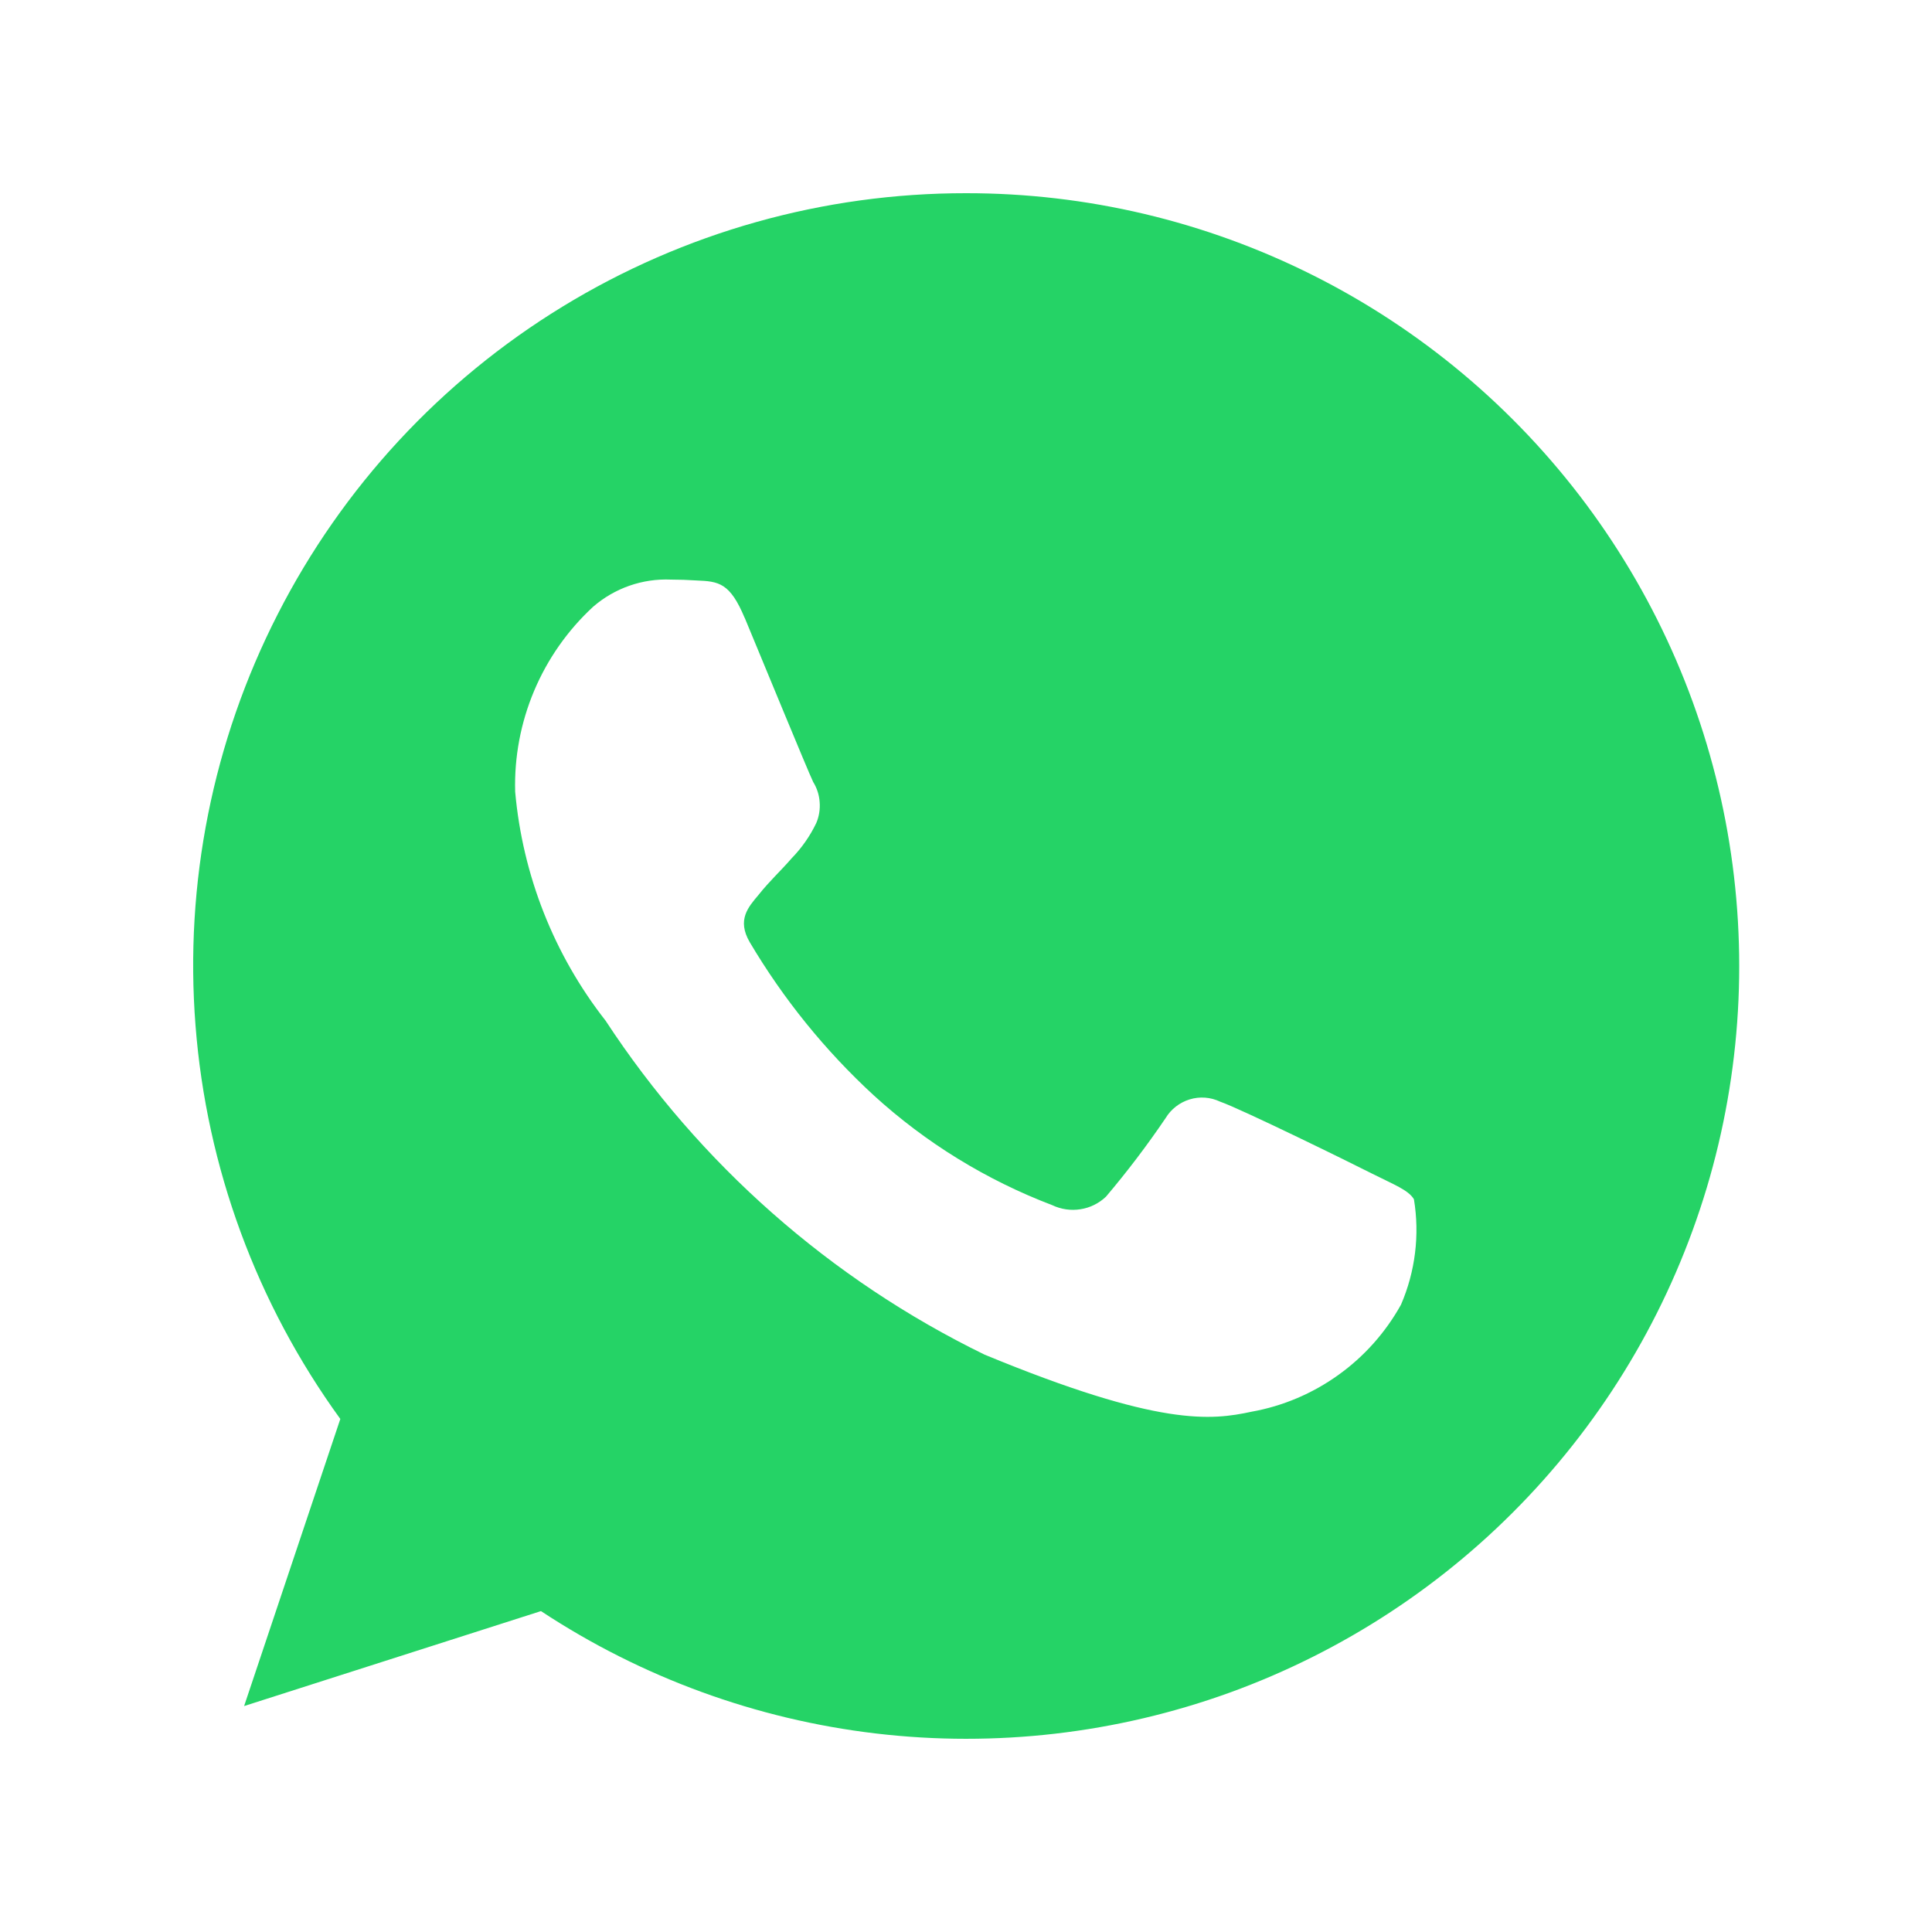 <svg width="20" height="20" viewBox="0 0 20 20" fill="none" xmlns="http://www.w3.org/2000/svg">
<path d="M10 2C11.248 1.999 12.478 2.29 13.593 2.85C14.707 3.409 15.676 4.222 16.421 5.222C17.166 6.223 17.667 7.383 17.883 8.612C18.099 9.84 18.026 11.102 17.668 12.297C17.309 13.492 16.677 14.586 15.82 15.493C14.964 16.4 13.907 17.094 12.735 17.52C11.562 17.945 10.306 18.091 9.068 17.945C7.829 17.799 6.642 17.365 5.6 16.678L2.527 17.661L3.523 14.689C2.657 13.495 2.138 12.086 2.024 10.616C1.909 9.146 2.203 7.673 2.874 6.36C3.544 5.046 4.564 3.944 5.822 3.175C7.08 2.405 8.526 1.999 10 2ZM7.709 6.397C7.557 6.033 7.441 6.018 7.21 6.009C7.121 6.003 7.033 6 6.946 6C6.651 5.987 6.362 6.088 6.139 6.282C5.876 6.525 5.668 6.822 5.529 7.152C5.39 7.482 5.323 7.838 5.333 8.196C5.41 9.06 5.734 9.883 6.269 10.566C7.242 12.051 8.597 13.245 10.192 14.023C12.004 14.772 12.541 14.703 12.956 14.614C13.28 14.556 13.586 14.426 13.854 14.234C14.121 14.043 14.343 13.794 14.503 13.506C14.651 13.163 14.698 12.784 14.637 12.415C14.581 12.319 14.429 12.263 14.201 12.148C13.973 12.032 12.844 11.478 12.63 11.404C12.531 11.357 12.419 11.349 12.315 11.381C12.211 11.413 12.122 11.482 12.066 11.575C11.875 11.857 11.669 12.128 11.449 12.388C11.376 12.457 11.284 12.503 11.185 12.518C11.086 12.534 10.984 12.519 10.893 12.476C10.211 12.216 9.584 11.831 9.045 11.339C8.542 10.876 8.109 10.341 7.761 9.753C7.626 9.521 7.747 9.389 7.853 9.263C7.969 9.117 8.08 9.018 8.196 8.884C8.3 8.777 8.386 8.654 8.45 8.52C8.479 8.452 8.491 8.377 8.485 8.303C8.48 8.229 8.457 8.158 8.418 8.095C8.362 7.979 7.899 6.851 7.709 6.395V6.397Z" fill="#25D366"/>
</svg>
